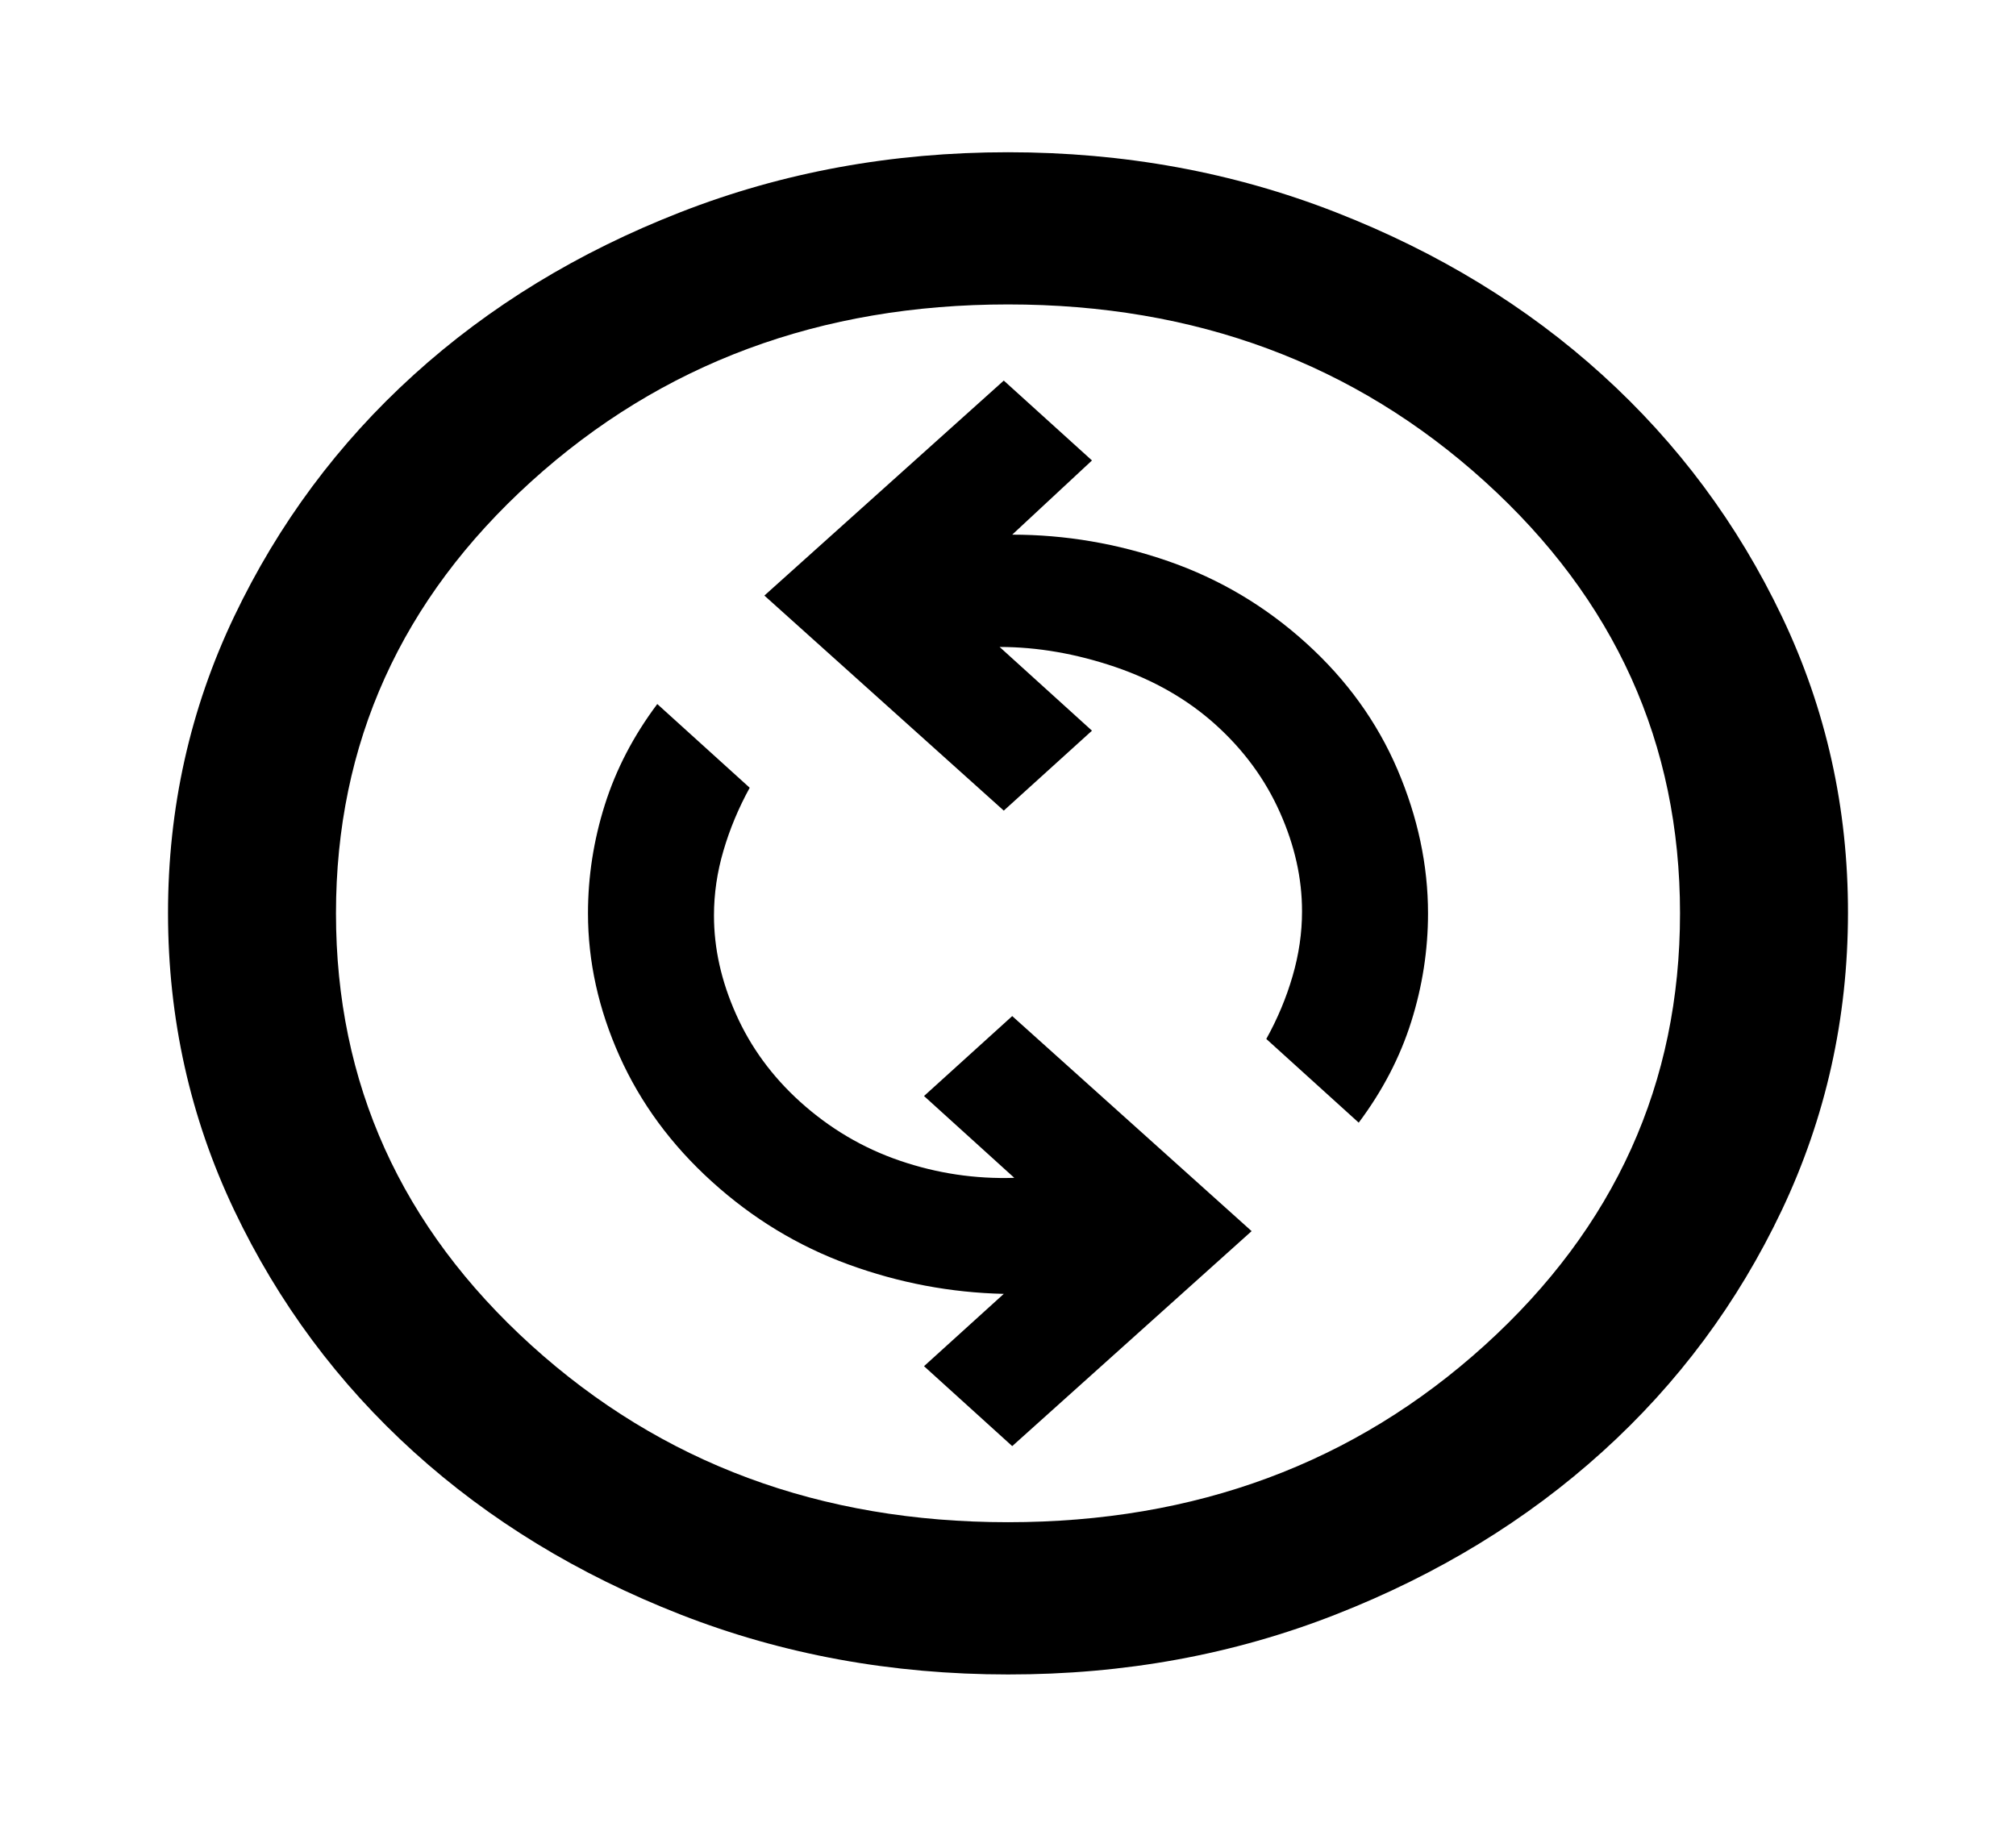 <svg width="32" height="29" viewBox="0 0 32 29" fill="none" xmlns="http://www.w3.org/2000/svg">
<path d="M16.067 22.958L19.867 19.545L16.067 16.131L14.667 17.4L16.1 18.699C15.478 18.719 14.872 18.628 14.284 18.427C13.695 18.226 13.168 17.913 12.7 17.491C12.255 17.088 11.916 16.625 11.683 16.101C11.449 15.577 11.332 15.054 11.333 14.53C11.333 14.188 11.383 13.845 11.484 13.503C11.584 13.161 11.723 12.828 11.9 12.506L10.433 11.177C10.056 11.68 9.778 12.214 9.6 12.778C9.422 13.342 9.333 13.916 9.333 14.5C9.333 15.265 9.5 16.02 9.833 16.765C10.167 17.511 10.655 18.175 11.3 18.759C11.944 19.343 12.667 19.782 13.467 20.074C14.267 20.366 15.089 20.522 15.933 20.541L14.667 21.689L16.067 22.958ZM21.567 17.823C21.944 17.319 22.222 16.786 22.4 16.222C22.578 15.658 22.667 15.084 22.667 14.5C22.667 13.735 22.505 12.974 22.183 12.219C21.86 11.463 21.377 10.793 20.733 10.21C20.09 9.627 19.362 9.194 18.549 8.911C17.737 8.629 16.909 8.488 16.067 8.488L17.333 7.31L15.933 6.042L12.133 9.455L15.933 12.869L17.333 11.6L15.867 10.271C16.467 10.271 17.078 10.377 17.7 10.588C18.322 10.8 18.855 11.107 19.3 11.509C19.744 11.911 20.084 12.374 20.317 12.899C20.551 13.423 20.668 13.947 20.667 14.47C20.667 14.812 20.617 15.154 20.517 15.497C20.418 15.839 20.279 16.171 20.1 16.494L21.567 17.823ZM16 26.583C14.155 26.583 12.422 26.266 10.8 25.631C9.178 24.996 7.767 24.136 6.567 23.049C5.367 21.962 4.417 20.683 3.717 19.212C3.018 17.741 2.668 16.171 2.667 14.5C2.666 12.829 3.016 11.258 3.717 9.787C4.419 8.316 5.368 7.038 6.567 5.951C7.765 4.864 9.176 4.003 10.8 3.369C12.424 2.734 14.157 2.417 16 2.417C17.843 2.417 19.576 2.734 21.2 3.369C22.824 4.003 24.235 4.864 25.433 5.951C26.631 7.038 27.582 8.316 28.284 9.787C28.986 11.258 29.336 12.829 29.333 14.5C29.331 16.171 28.98 17.741 28.283 19.212C27.585 20.683 26.635 21.962 25.433 23.049C24.232 24.136 22.82 24.997 21.2 25.632C19.579 26.268 17.846 26.585 16 26.583ZM16 24.166C18.978 24.166 21.5 23.23 23.567 21.357C25.633 19.484 26.667 17.198 26.667 14.5C26.667 11.801 25.633 9.515 23.567 7.643C21.5 5.77 18.978 4.833 16 4.833C13.022 4.833 10.5 5.77 8.433 7.643C6.367 9.515 5.333 11.801 5.333 14.5C5.333 17.198 6.367 19.484 8.433 21.357C10.5 23.23 13.022 24.166 16 24.166Z" fill="black"/>
</svg>
